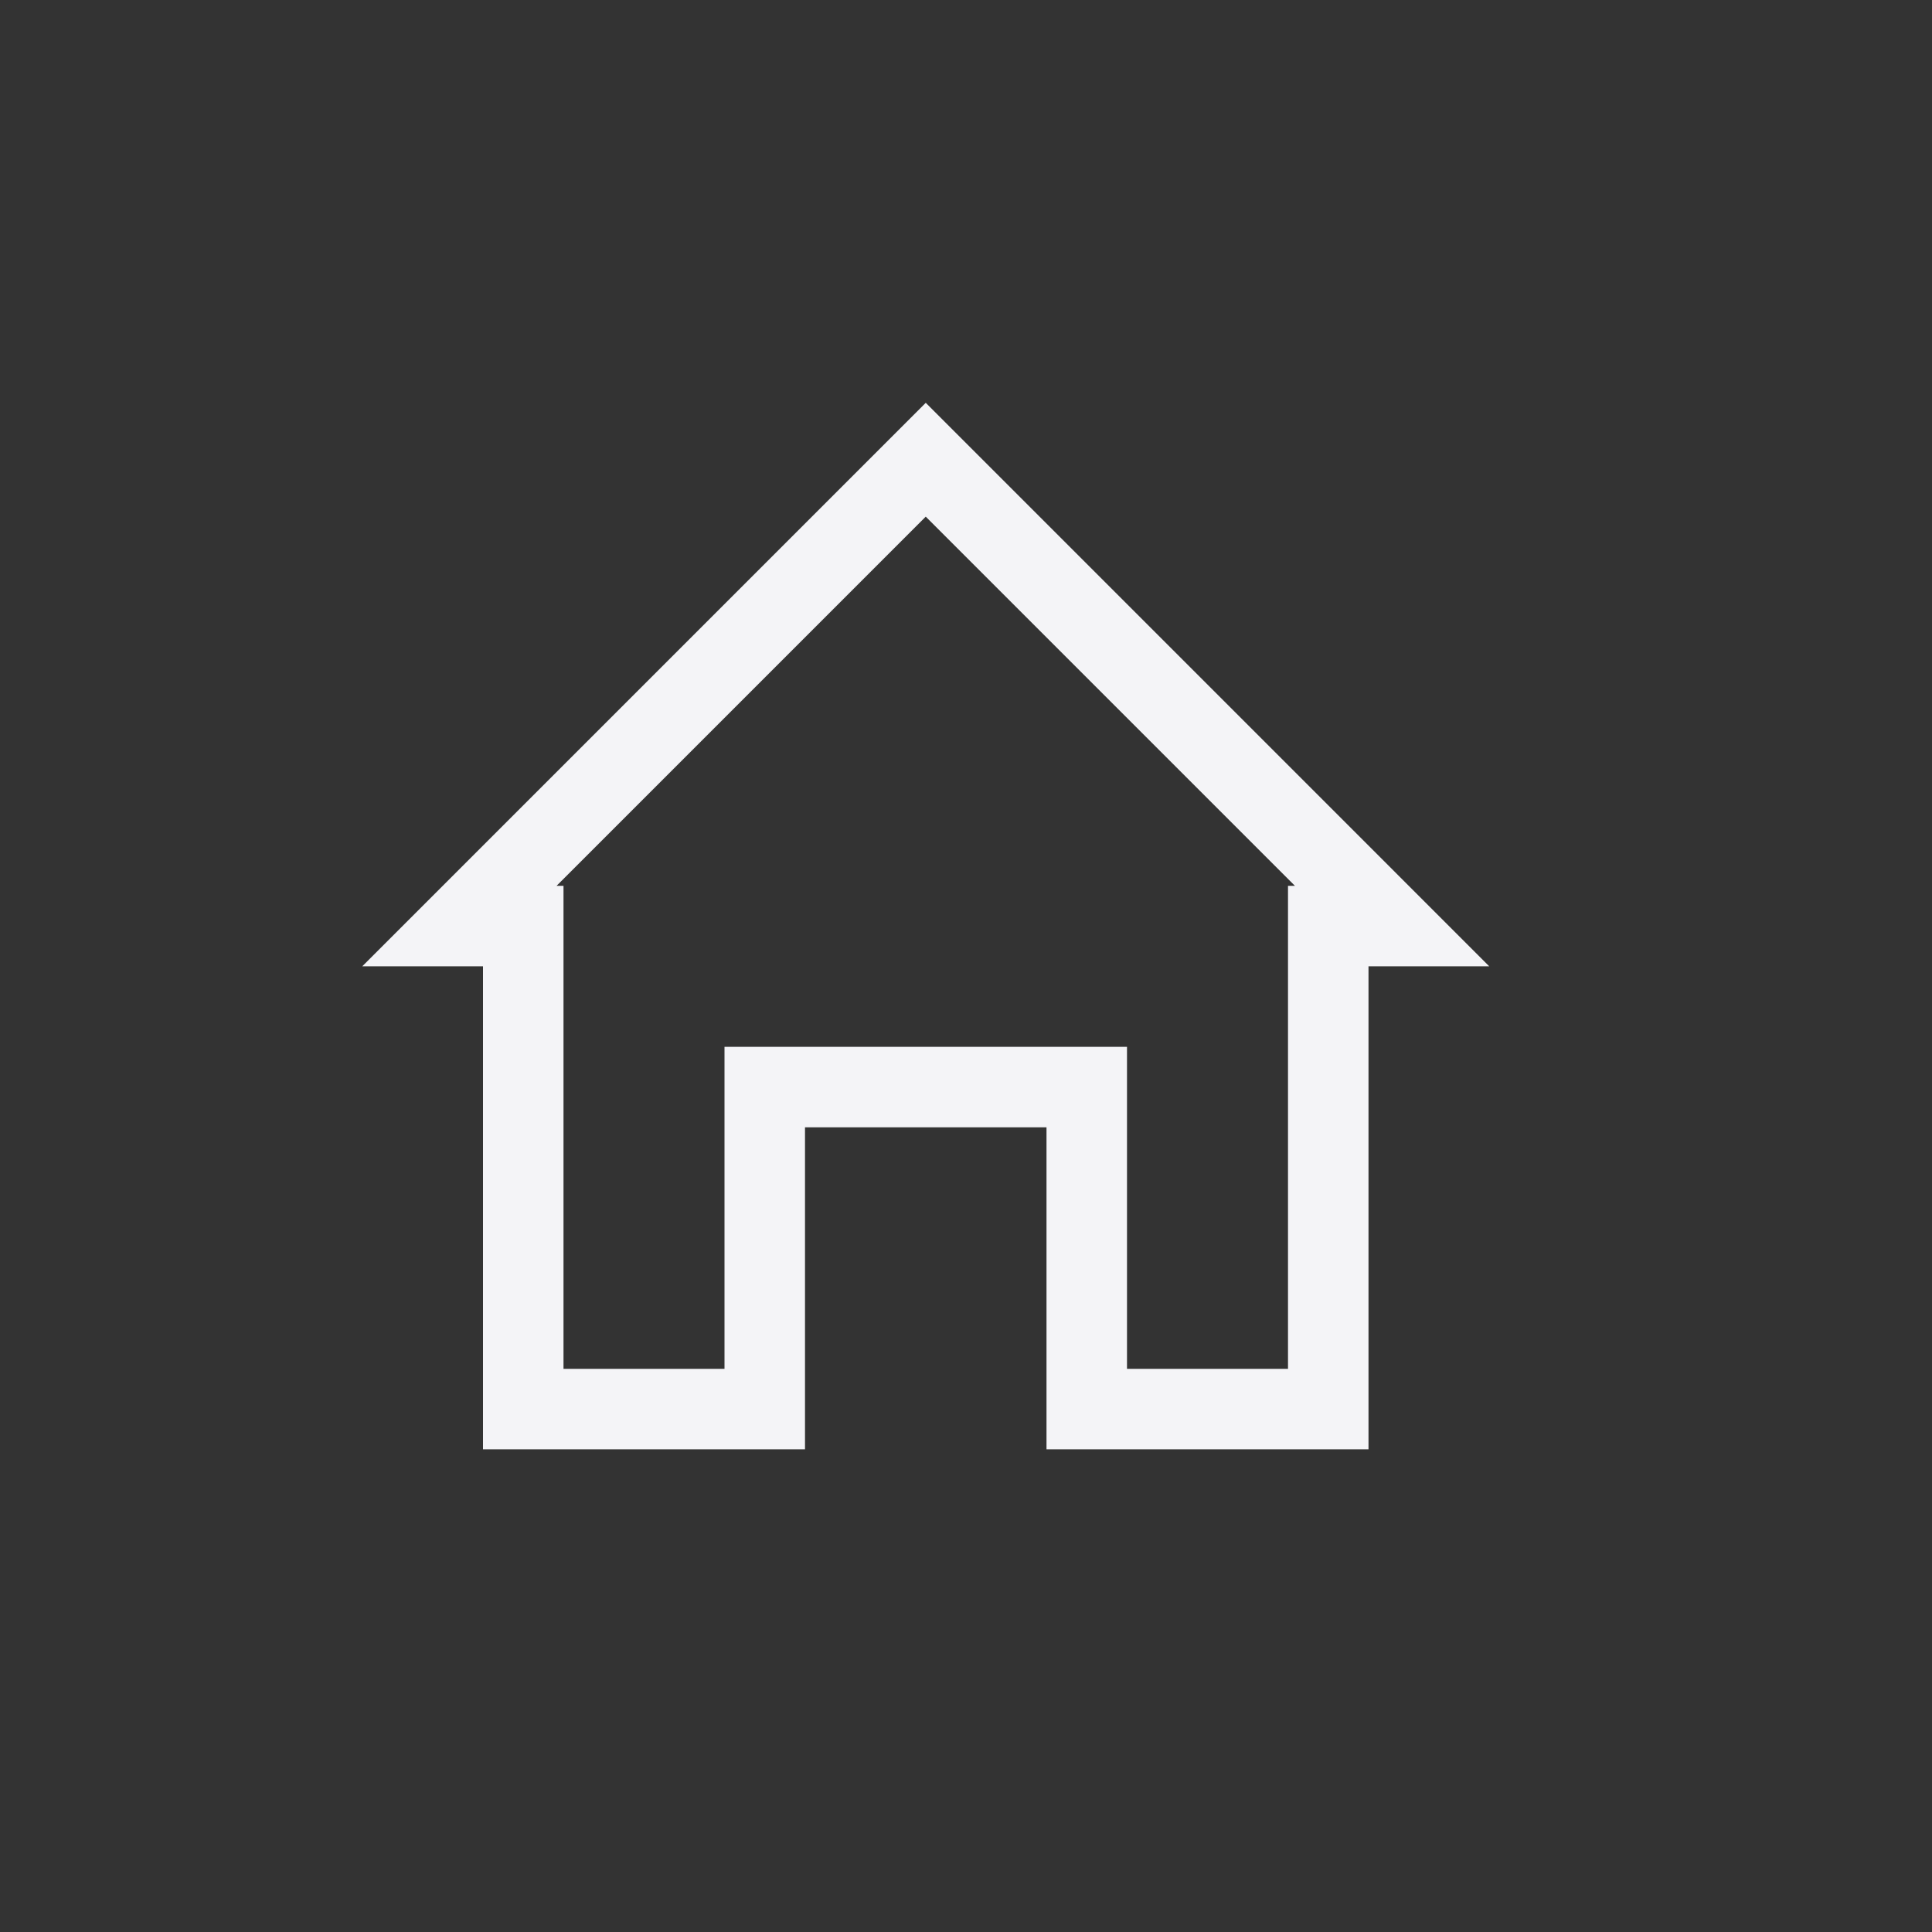 <svg xmlns="http://www.w3.org/2000/svg" width="24" height="24" viewBox="0 0 24 24">
  <rect x="0" y="0" width="24" height="24" fill="#333333" stroke="none"/>
  <path fill="#f4f4f7" d="M12.086,6.004 L7.5,1.418 L2.914,6.004 L3,6.004 L3,12.004 L5,12.004 L5,8.004 L10,8.004 L10,12.004 L12,12.004 L12,6.004 L12.086,6.004 Z M7.5,0.004 L14.5,7.004 L13,7.004 L13,13.004 L9,13.004 L9,9.004 L6,9.004 L6,13.004 L2,13.004 L2,7.004 L0.5,7.004 L7.5,0.004 Z" transform="translate(4 5)"/>
</svg>
